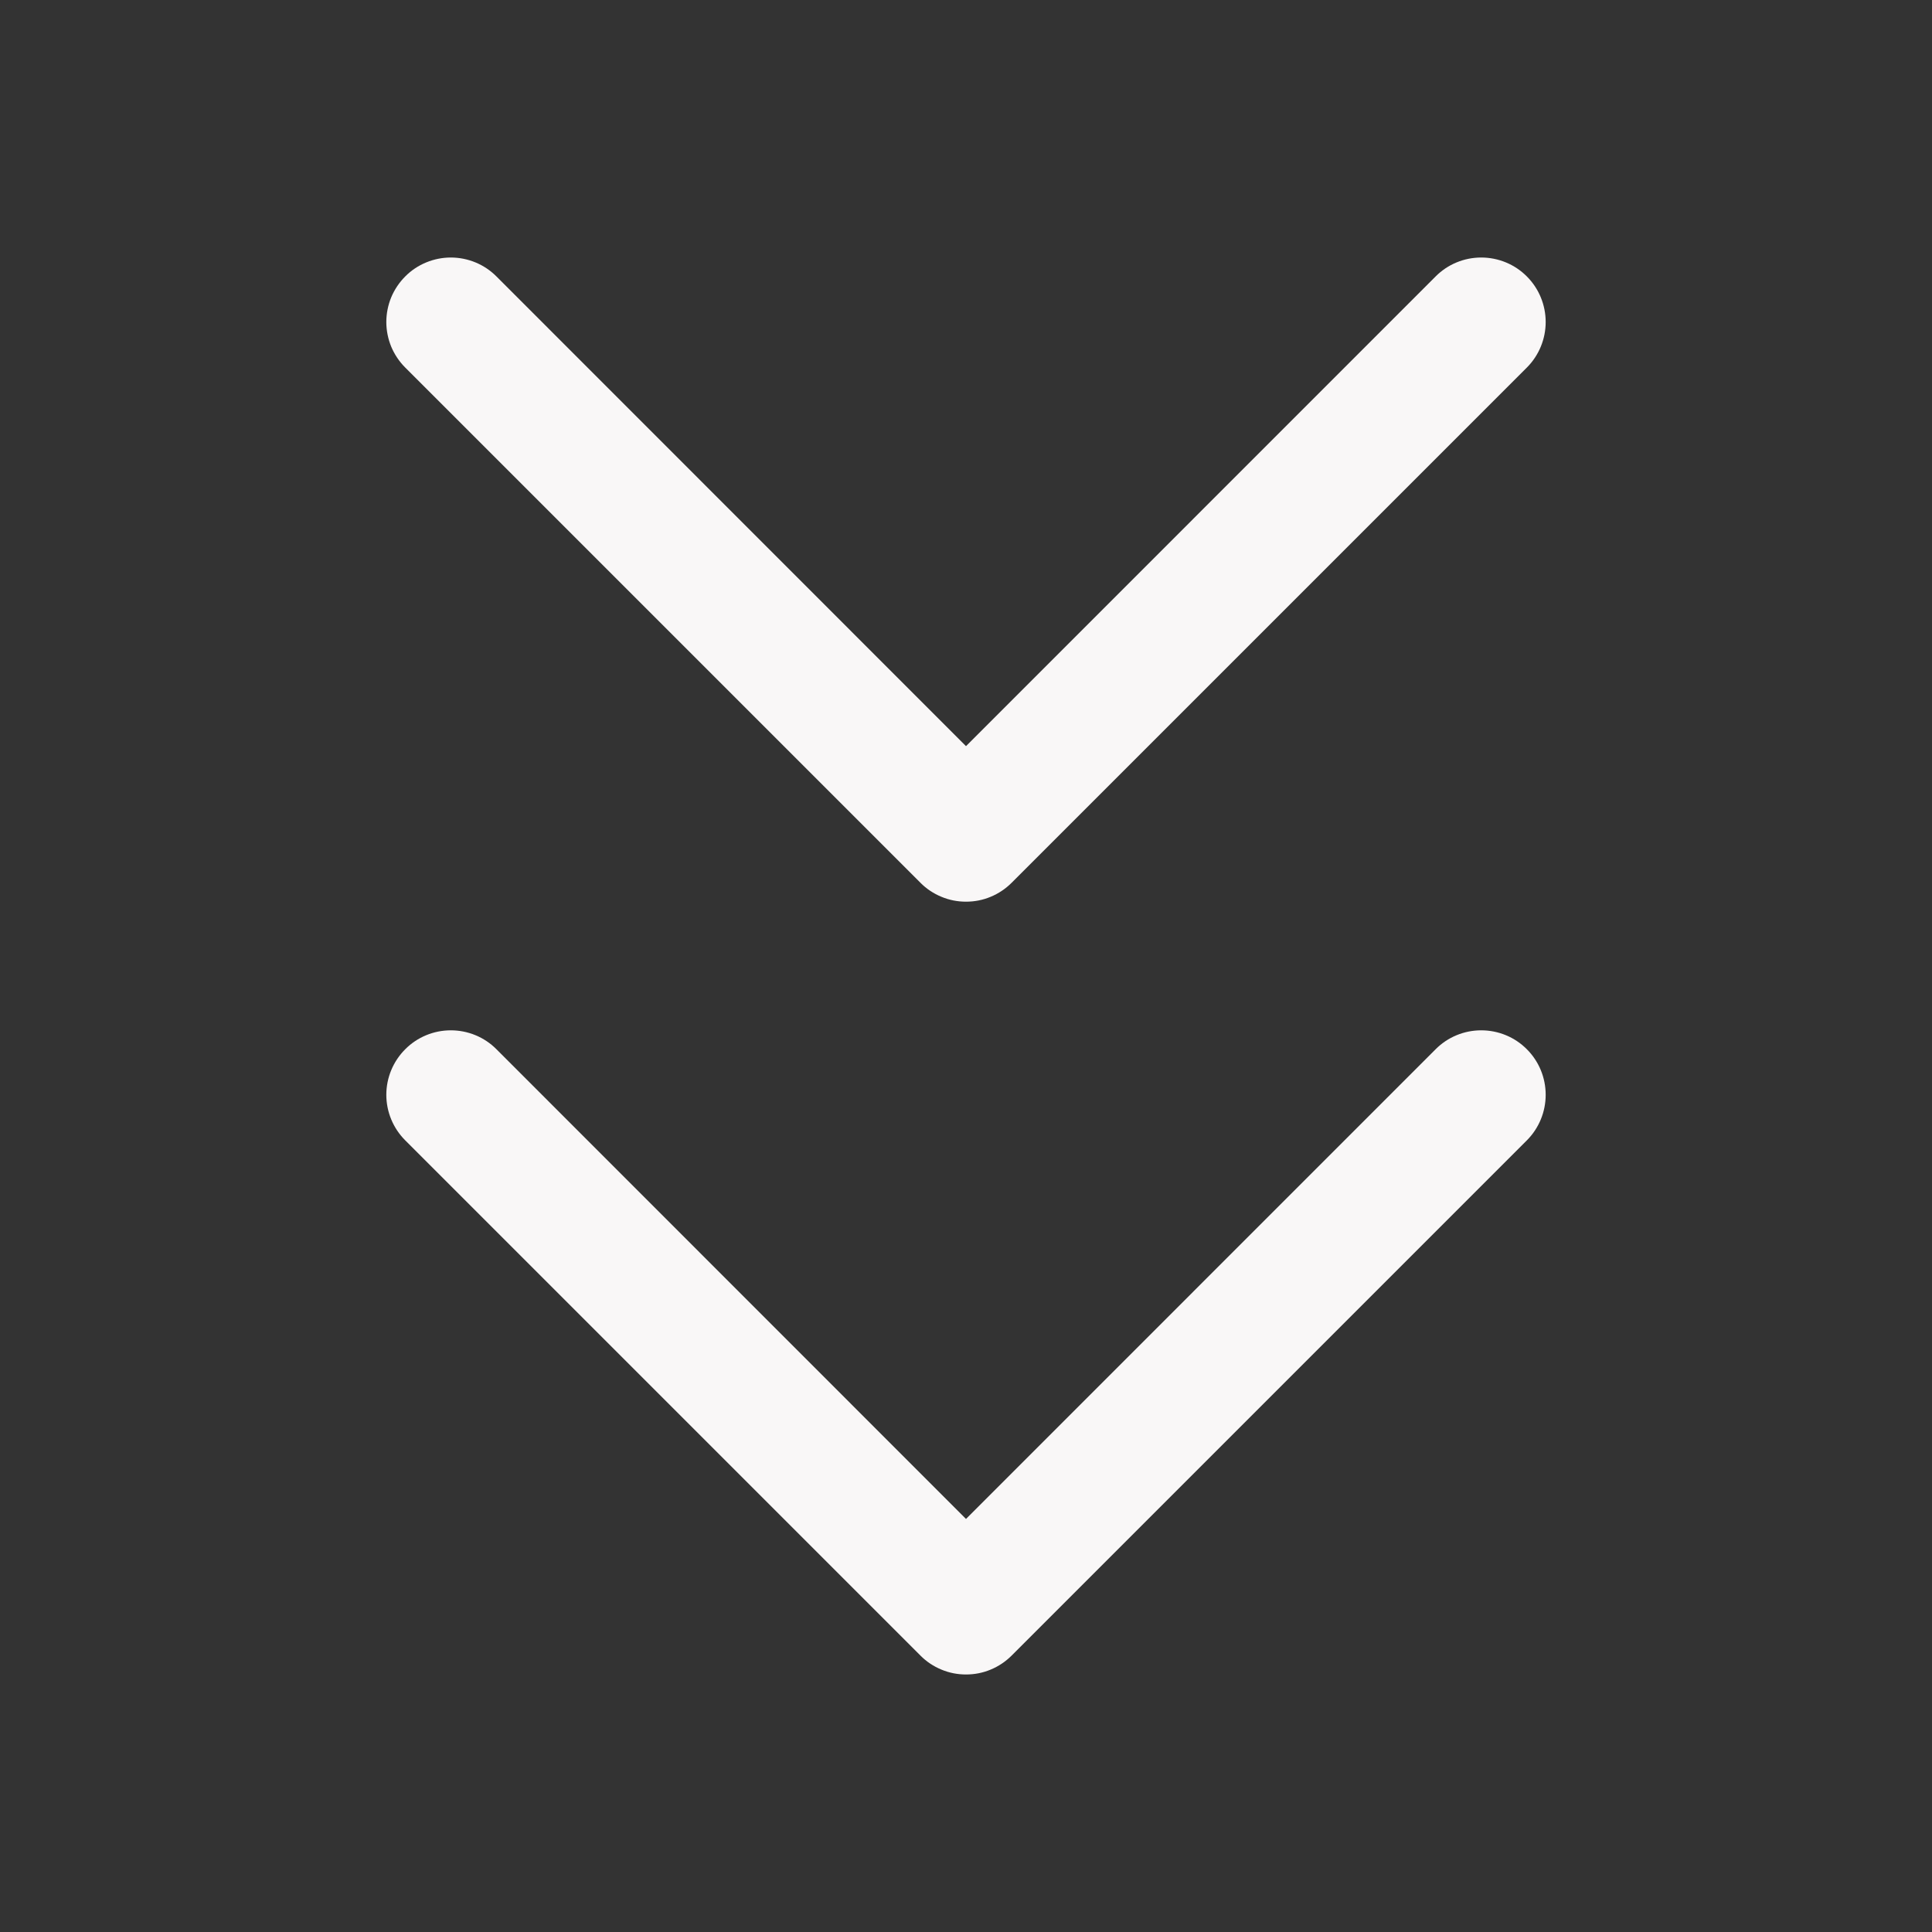 <svg width="24" height="24" viewBox="0 0 24 24" fill="none" xmlns="http://www.w3.org/2000/svg">
<rect x="0" y="0" width="24" height="24" fill="#333333" stroke="none"/>
<path fill-rule="evenodd" clip-rule="evenodd" d="M6.167 3.434C6.092 3.359 6.004 3.3 5.907 3.26C5.81 3.22 5.706 3.199 5.6 3.199C5.495 3.199 5.391 3.22 5.294 3.26C5.197 3.3 5.108 3.359 5.034 3.434C4.96 3.508 4.901 3.596 4.86 3.693C4.82 3.791 4.799 3.895 4.799 4C4.799 4.105 4.82 4.209 4.86 4.307C4.901 4.404 4.96 4.492 5.034 4.566L11.434 10.966C11.508 11.041 11.597 11.1 11.694 11.14C11.791 11.181 11.895 11.201 12 11.201C12.106 11.201 12.21 11.181 12.307 11.14C12.404 11.1 12.492 11.041 12.567 10.966L18.967 4.566C19.117 4.416 19.201 4.212 19.201 4C19.201 3.788 19.117 3.584 18.967 3.434C18.817 3.283 18.613 3.199 18.4 3.199C18.188 3.199 17.984 3.283 17.834 3.434L12 9.269L6.167 3.434ZM6.167 13.034C6.017 12.883 5.813 12.799 5.6 12.799C5.388 12.799 5.184 12.883 5.034 13.034C4.884 13.184 4.799 13.387 4.799 13.6C4.799 13.812 4.884 14.016 5.034 14.166L11.434 20.566C11.508 20.641 11.597 20.7 11.694 20.74C11.791 20.781 11.895 20.801 12 20.801C12.106 20.801 12.21 20.781 12.307 20.74C12.404 20.7 12.492 20.641 12.567 20.566L18.967 14.166C19.117 14.016 19.201 13.812 19.201 13.6C19.201 13.387 19.117 13.184 18.967 13.034C18.817 12.883 18.613 12.799 18.4 12.799C18.188 12.799 17.984 12.883 17.834 13.034L12 18.869L6.167 13.034Z" fill="#F9F7F7"/>
</svg>
